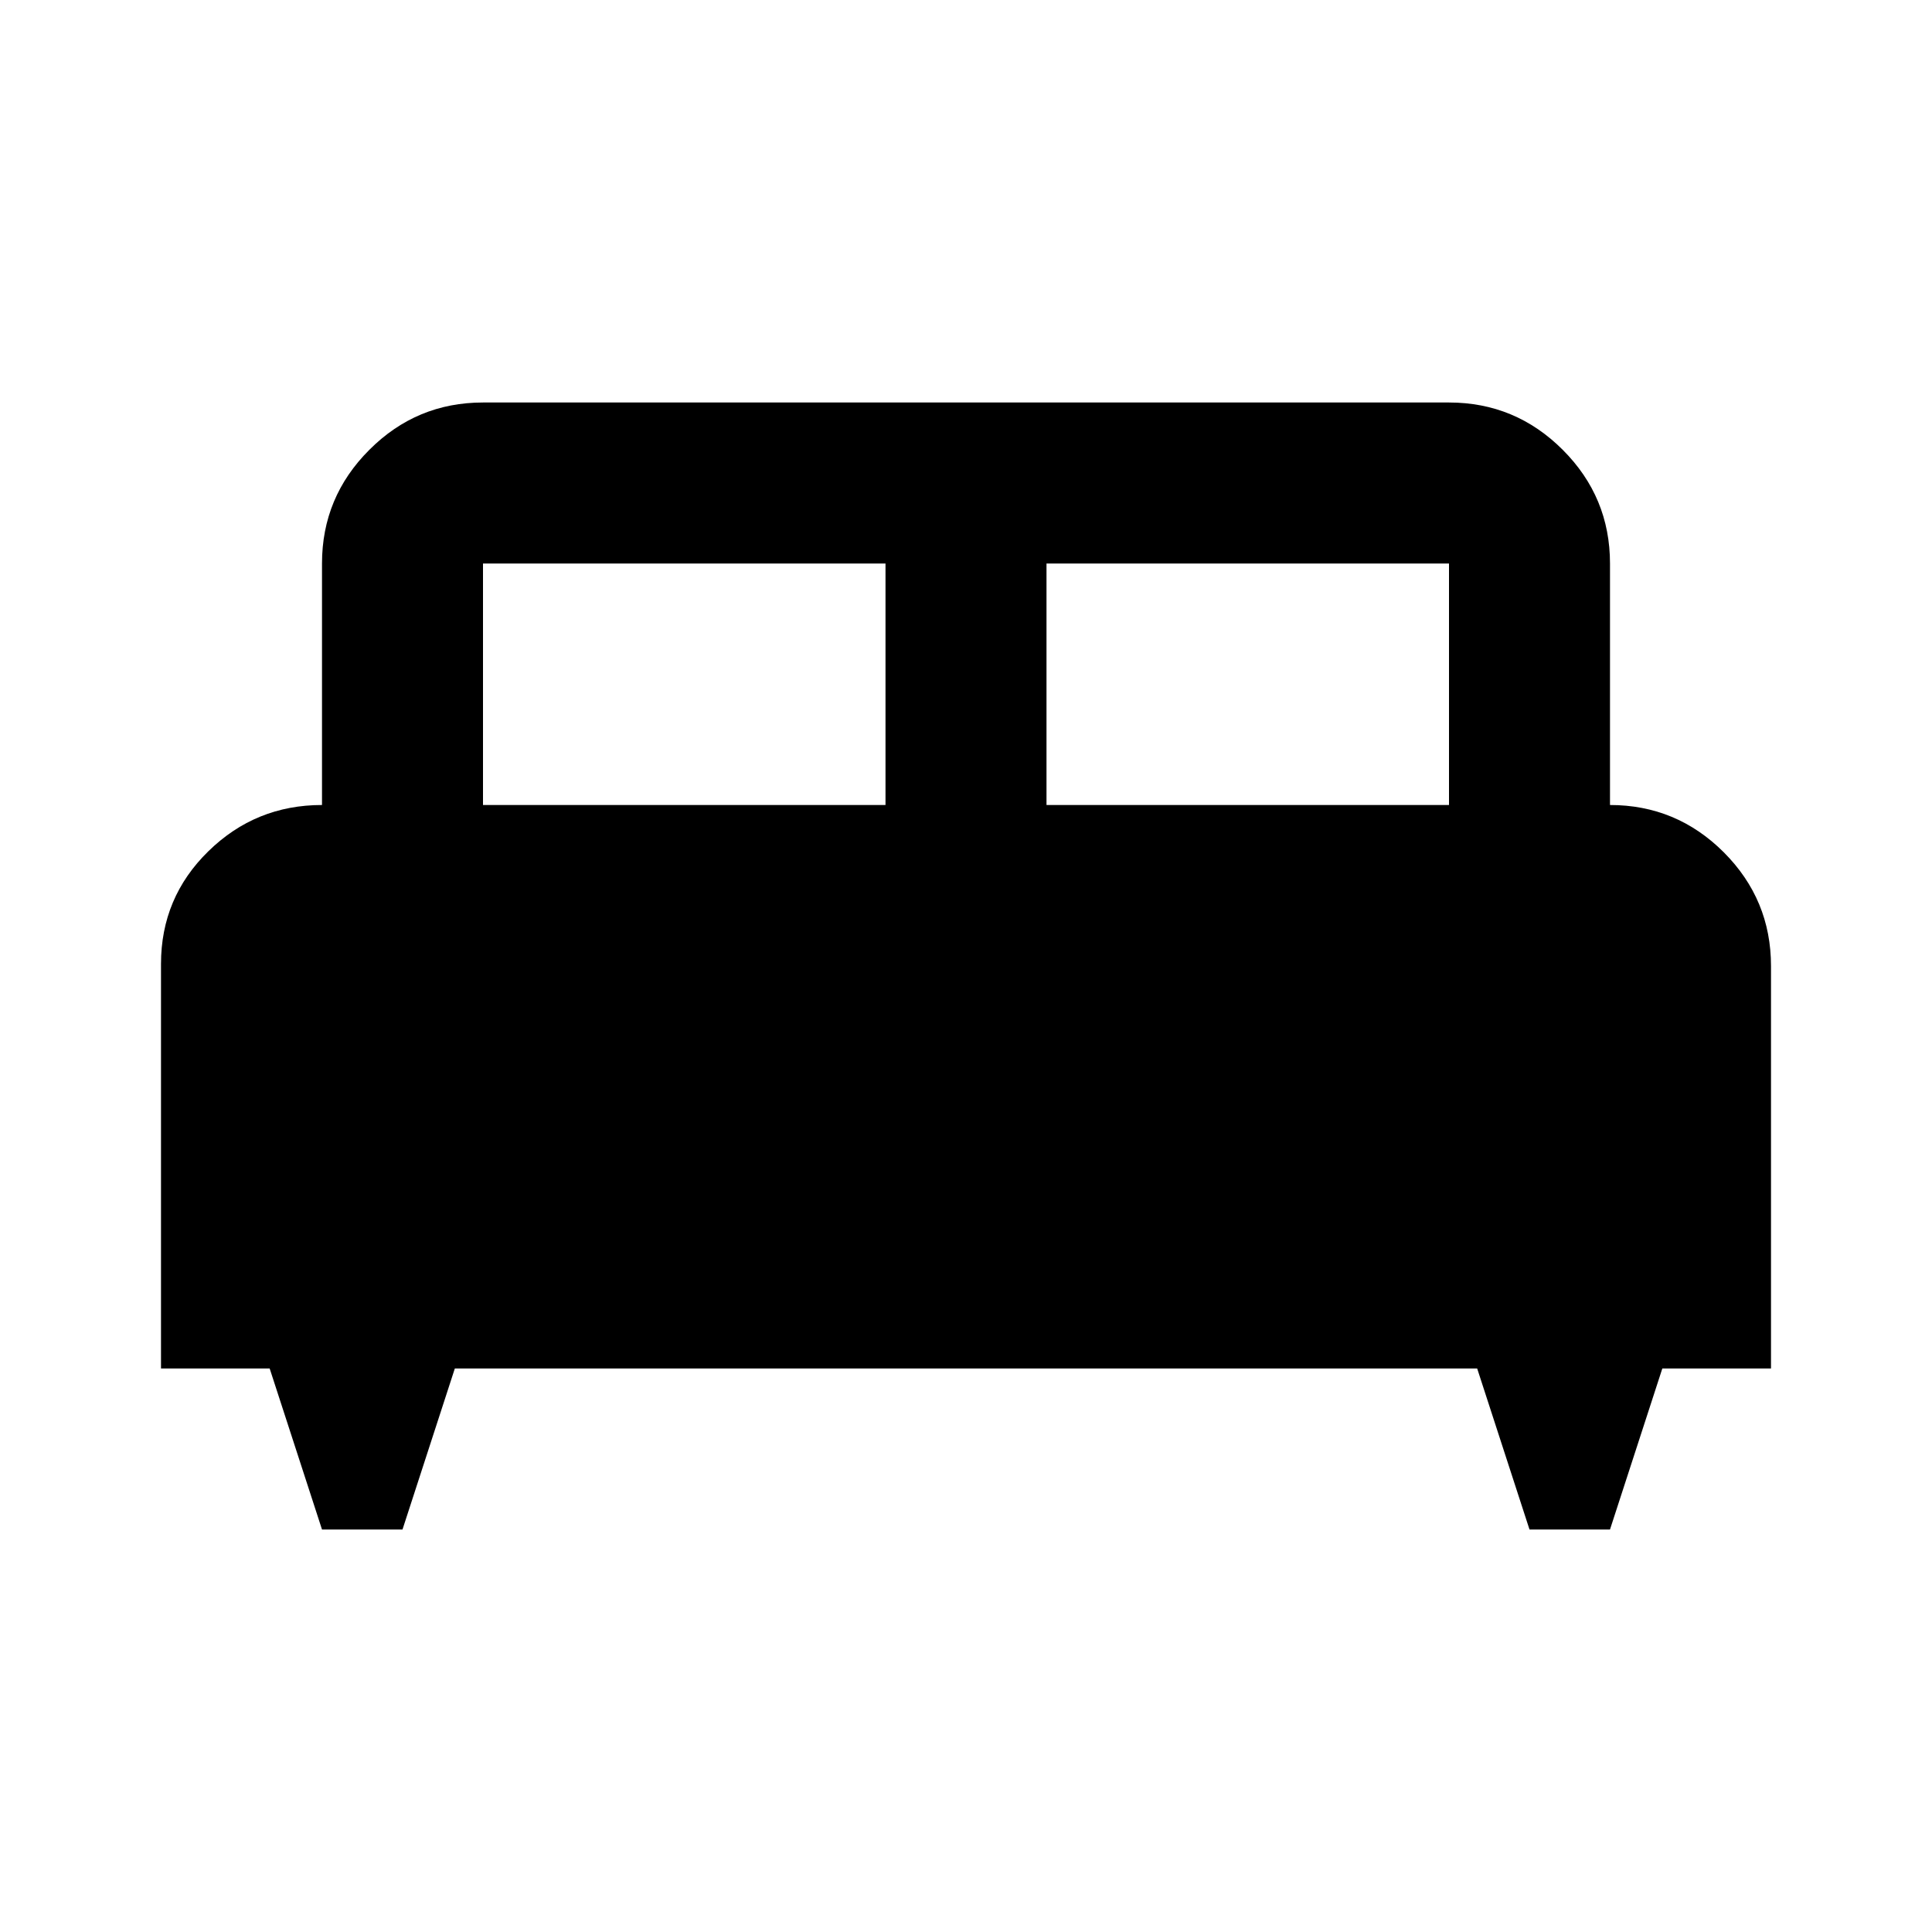<svg xmlns="http://www.w3.org/2000/svg" height="24" width="24"><path d="M5 19H4L3.35 17H2V11.975Q2 11.15 2.588 10.575Q3.175 10 4 10V7Q4 6.175 4.588 5.588Q5.175 5 6 5H18Q18.825 5 19.413 5.588Q20 6.175 20 7V10Q20.825 10 21.413 10.587Q22 11.175 22 12V17H20.65L20 19H19L18.35 17H5.65ZM13 10H18V7Q18 7 18 7Q18 7 18 7H13ZM6 10H11V7H6Q6 7 6 7Q6 7 6 7Z"/></svg>